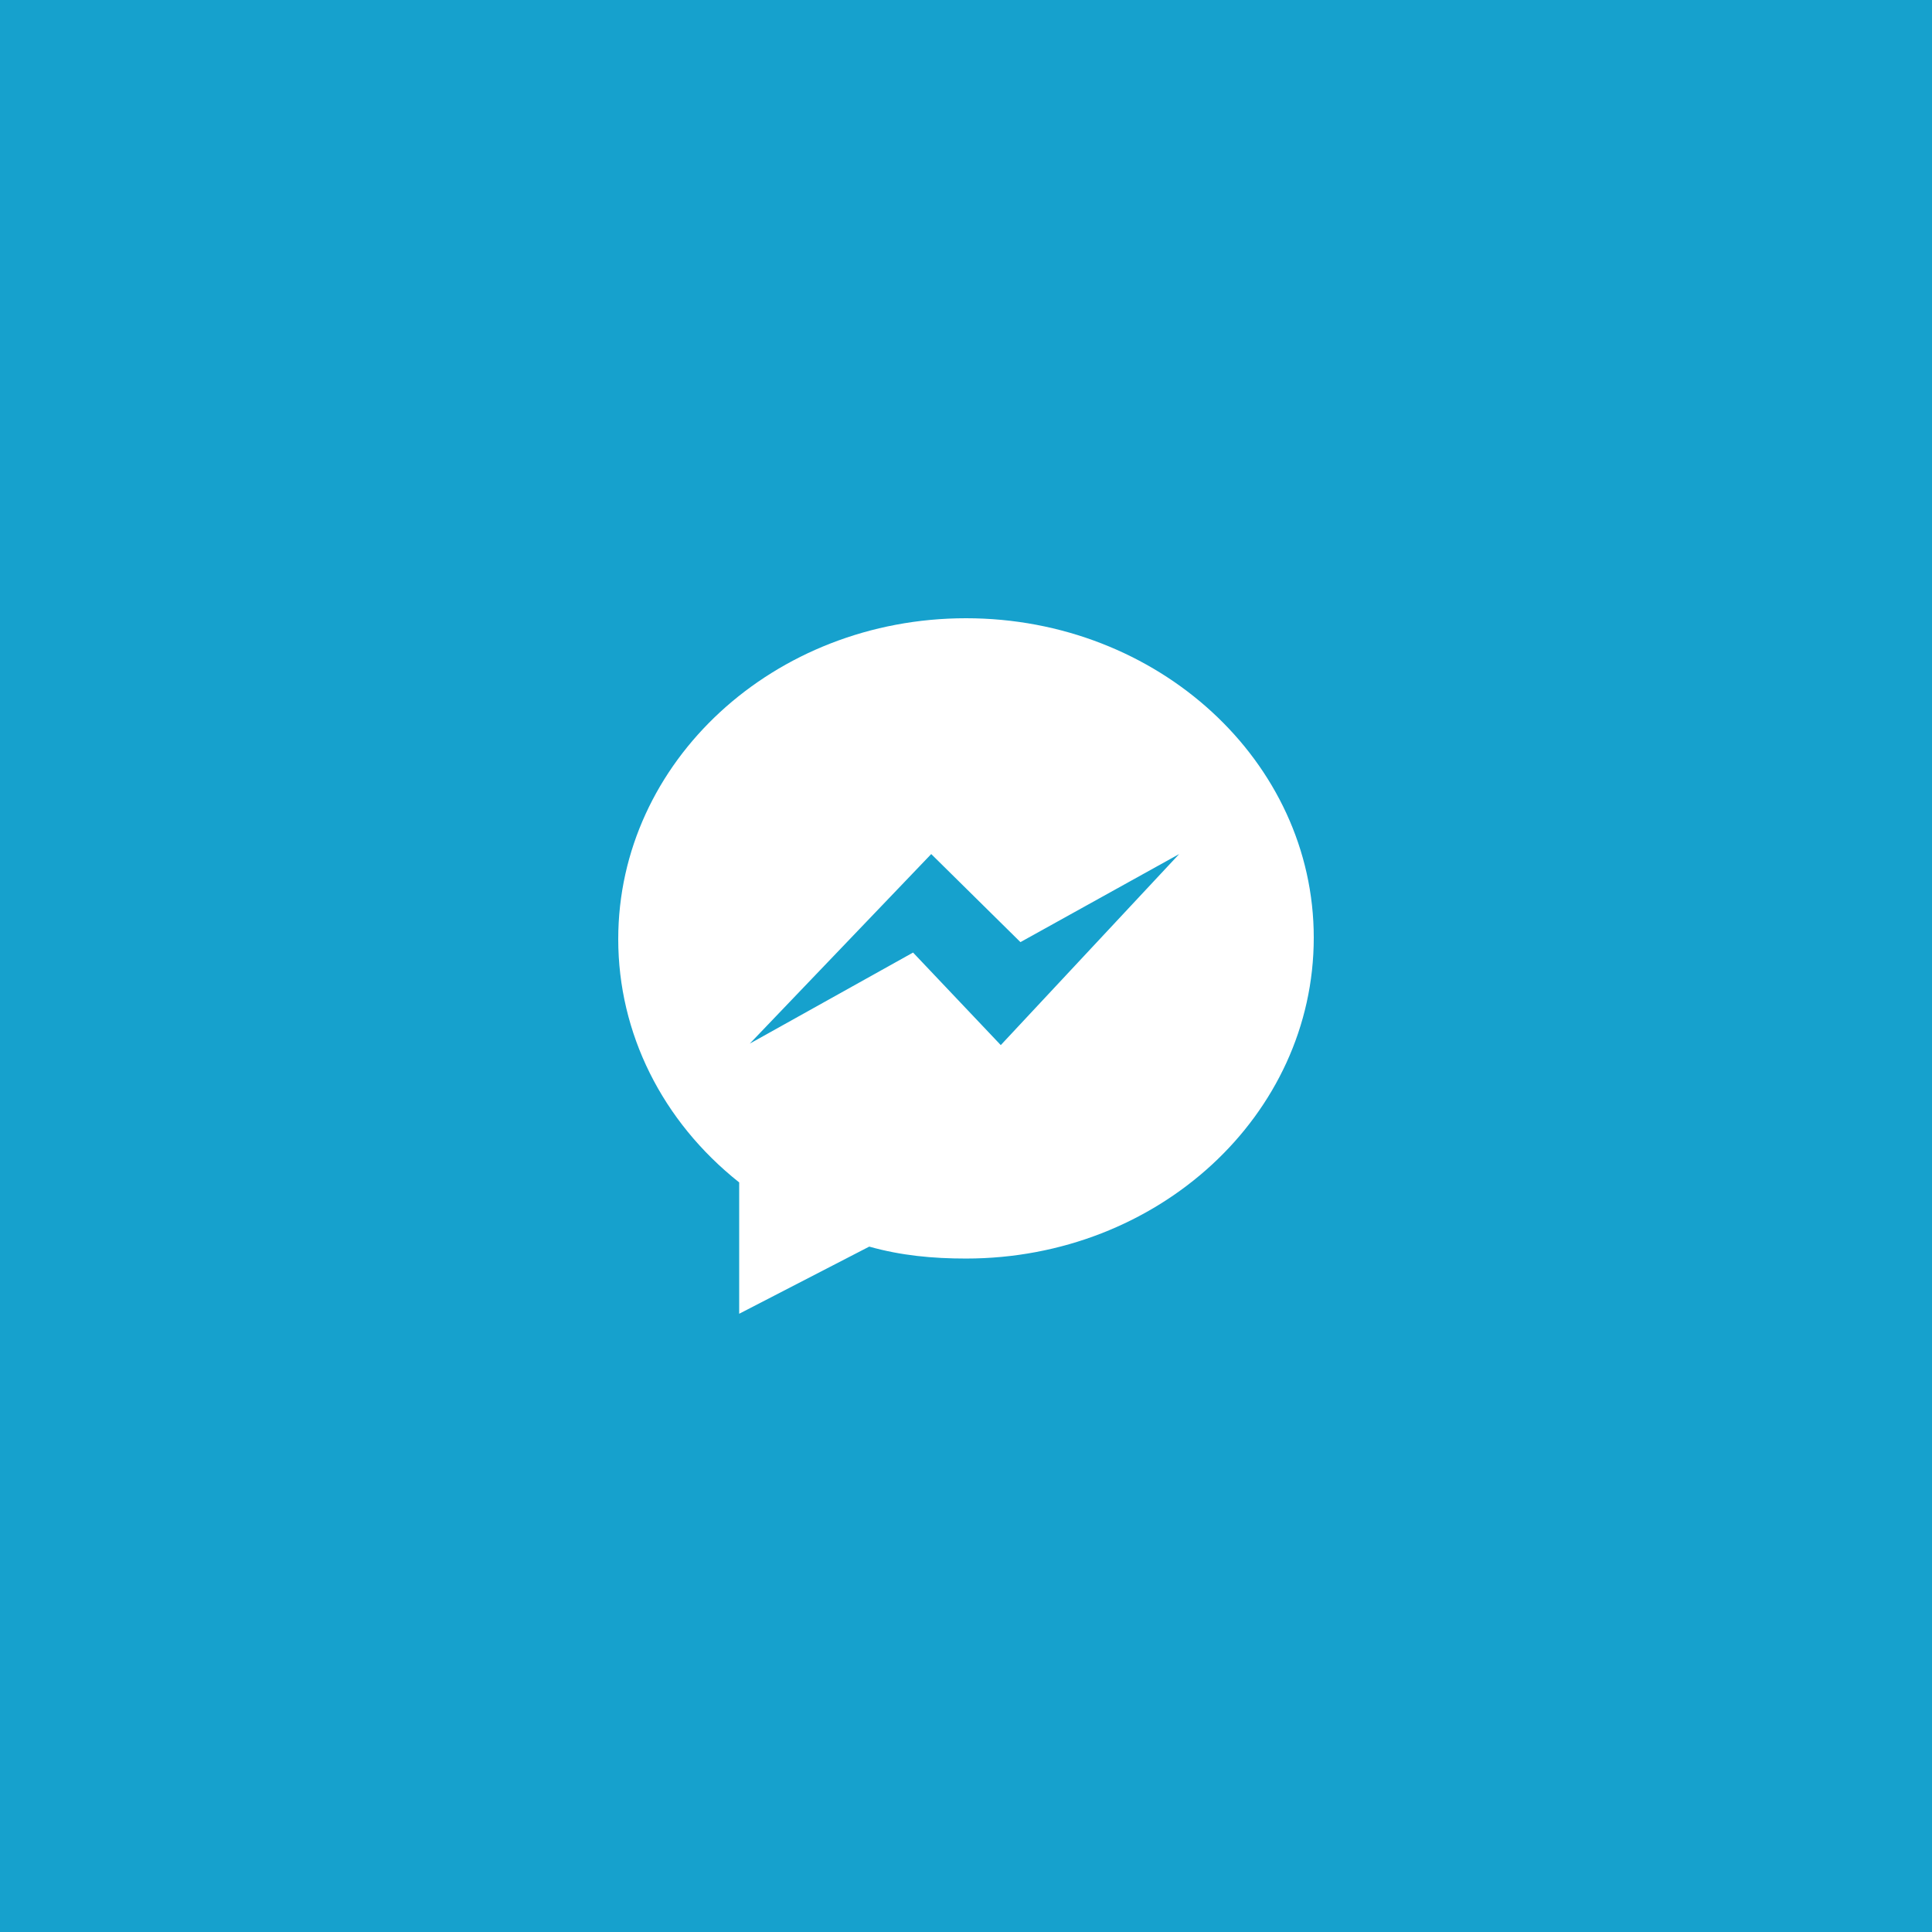 <svg width="50" height="50" viewBox="0 0 50 50" fill="none" xmlns="http://www.w3.org/2000/svg">
<rect width="50" height="50" fill="#16A1CD"/>
<path d="M25 16C20.03 16 16 19.708 16 24.305C16 26.738 17.135 29.017 19.13 30.601V34L22.496 32.262C23.317 32.494 24.139 32.571 25 32.571C29.97 32.571 34 28.863 34 24.266C34 19.708 29.97 16 25 16ZM25.9 27.047L23.63 24.652L19.404 27.009L24.1 22.103L26.409 24.382L30.517 22.103L25.9 27.047Z" fill="white"/>
</svg>
